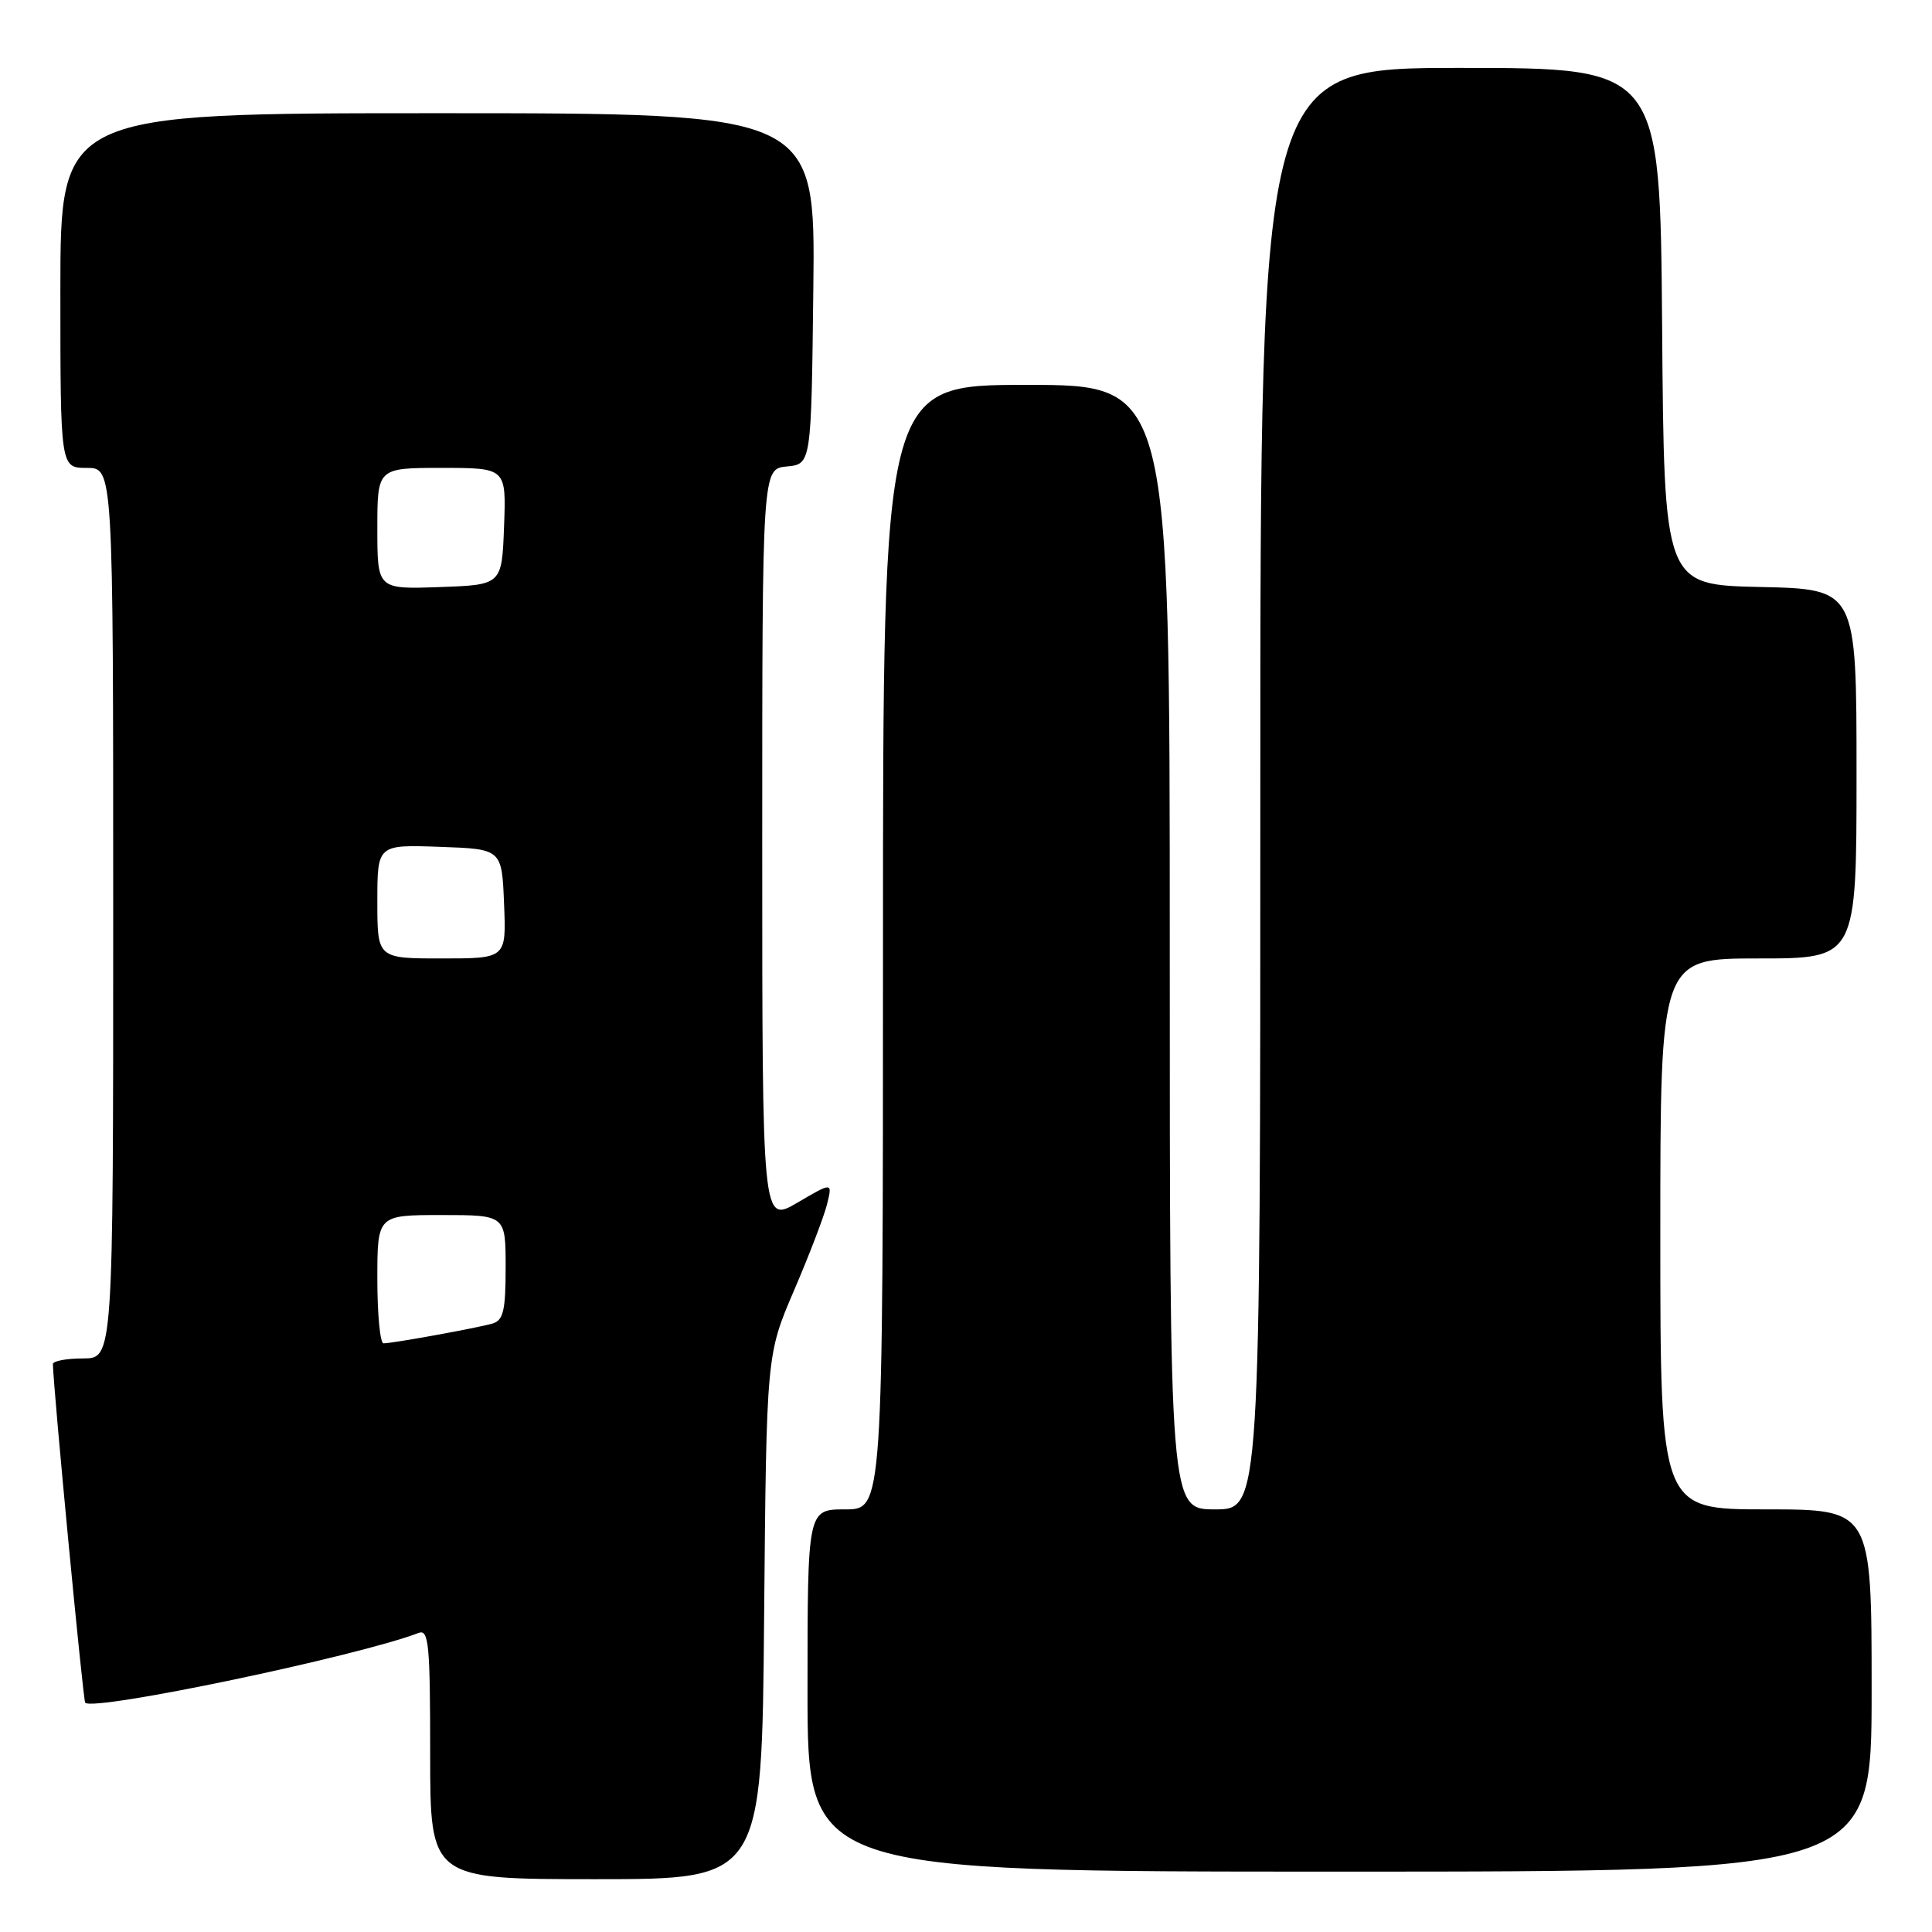 <?xml version="1.0" encoding="UTF-8" standalone="no"?>
<!DOCTYPE svg PUBLIC "-//W3C//DTD SVG 1.1//EN" "http://www.w3.org/Graphics/SVG/1.1/DTD/svg11.dtd" >
<svg xmlns="http://www.w3.org/2000/svg" xmlns:xlink="http://www.w3.org/1999/xlink" version="1.1" viewBox="0 0 256 256">
 <g >
 <path fill="currentColor"
d=" M 101.25 214.25 C 101.56 179.50 101.56 179.50 105.21 171.00 C 107.22 166.32 109.19 161.18 109.59 159.56 C 110.31 156.63 110.31 156.63 105.66 159.36 C 101.00 162.08 101.00 162.08 101.00 112.11 C 101.00 62.13 101.00 62.13 104.25 61.81 C 107.50 61.50 107.50 61.50 107.77 38.25 C 108.04 15.00 108.04 15.00 58.02 15.00 C 8.00 15.00 8.00 15.00 8.00 38.50 C 8.00 62.00 8.00 62.00 11.50 62.00 C 15.00 62.00 15.00 62.00 15.00 121.00 C 15.00 180.00 15.00 180.00 11.00 180.00 C 8.80 180.00 7.01 180.34 7.01 180.75 C 7.06 183.93 11.01 225.34 11.29 225.62 C 12.45 226.79 47.40 219.47 55.47 216.37 C 56.81 215.86 57.00 217.89 57.00 232.39 C 57.00 249.00 57.00 249.00 78.97 249.00 C 100.95 249.00 100.95 249.00 101.25 214.25 Z  M 248.00 224.00 C 248.00 200.00 248.00 200.00 234.00 200.00 C 220.00 200.00 220.00 200.00 220.00 163.50 C 220.00 127.00 220.00 127.00 233.00 127.00 C 246.00 127.00 246.00 127.00 246.00 102.53 C 246.00 78.06 246.00 78.06 233.25 77.78 C 220.50 77.50 220.50 77.50 220.24 43.25 C 219.97 9.00 219.97 9.00 193.49 9.00 C 167.00 9.00 167.00 9.00 167.00 104.50 C 167.00 200.00 167.00 200.00 161.00 200.00 C 155.00 200.00 155.00 200.00 155.00 125.50 C 155.00 51.00 155.00 51.00 136.00 51.00 C 117.00 51.00 117.00 51.00 117.00 125.50 C 117.00 200.00 117.00 200.00 112.00 200.00 C 107.00 200.00 107.00 200.00 107.00 224.00 C 107.00 248.00 107.00 248.00 177.50 248.00 C 248.00 248.00 248.00 248.00 248.00 224.00 Z  M 50.00 169.50 C 50.00 161.00 50.00 161.00 58.50 161.00 C 67.00 161.00 67.00 161.00 67.00 167.93 C 67.00 173.67 66.70 174.95 65.25 175.38 C 63.24 175.96 52.04 178.00 50.82 178.00 C 50.37 178.00 50.00 174.18 50.00 169.50 Z  M 50.00 119.46 C 50.00 111.92 50.00 111.92 58.25 112.21 C 66.50 112.50 66.50 112.50 66.79 119.75 C 67.09 127.00 67.09 127.00 58.54 127.00 C 50.00 127.00 50.00 127.00 50.00 119.46 Z  M 50.00 70.04 C 50.00 62.00 50.00 62.00 58.54 62.00 C 67.08 62.00 67.08 62.00 66.79 69.75 C 66.50 77.50 66.50 77.50 58.25 77.79 C 50.00 78.08 50.00 78.08 50.00 70.04 Z "/>
</g>
</svg>